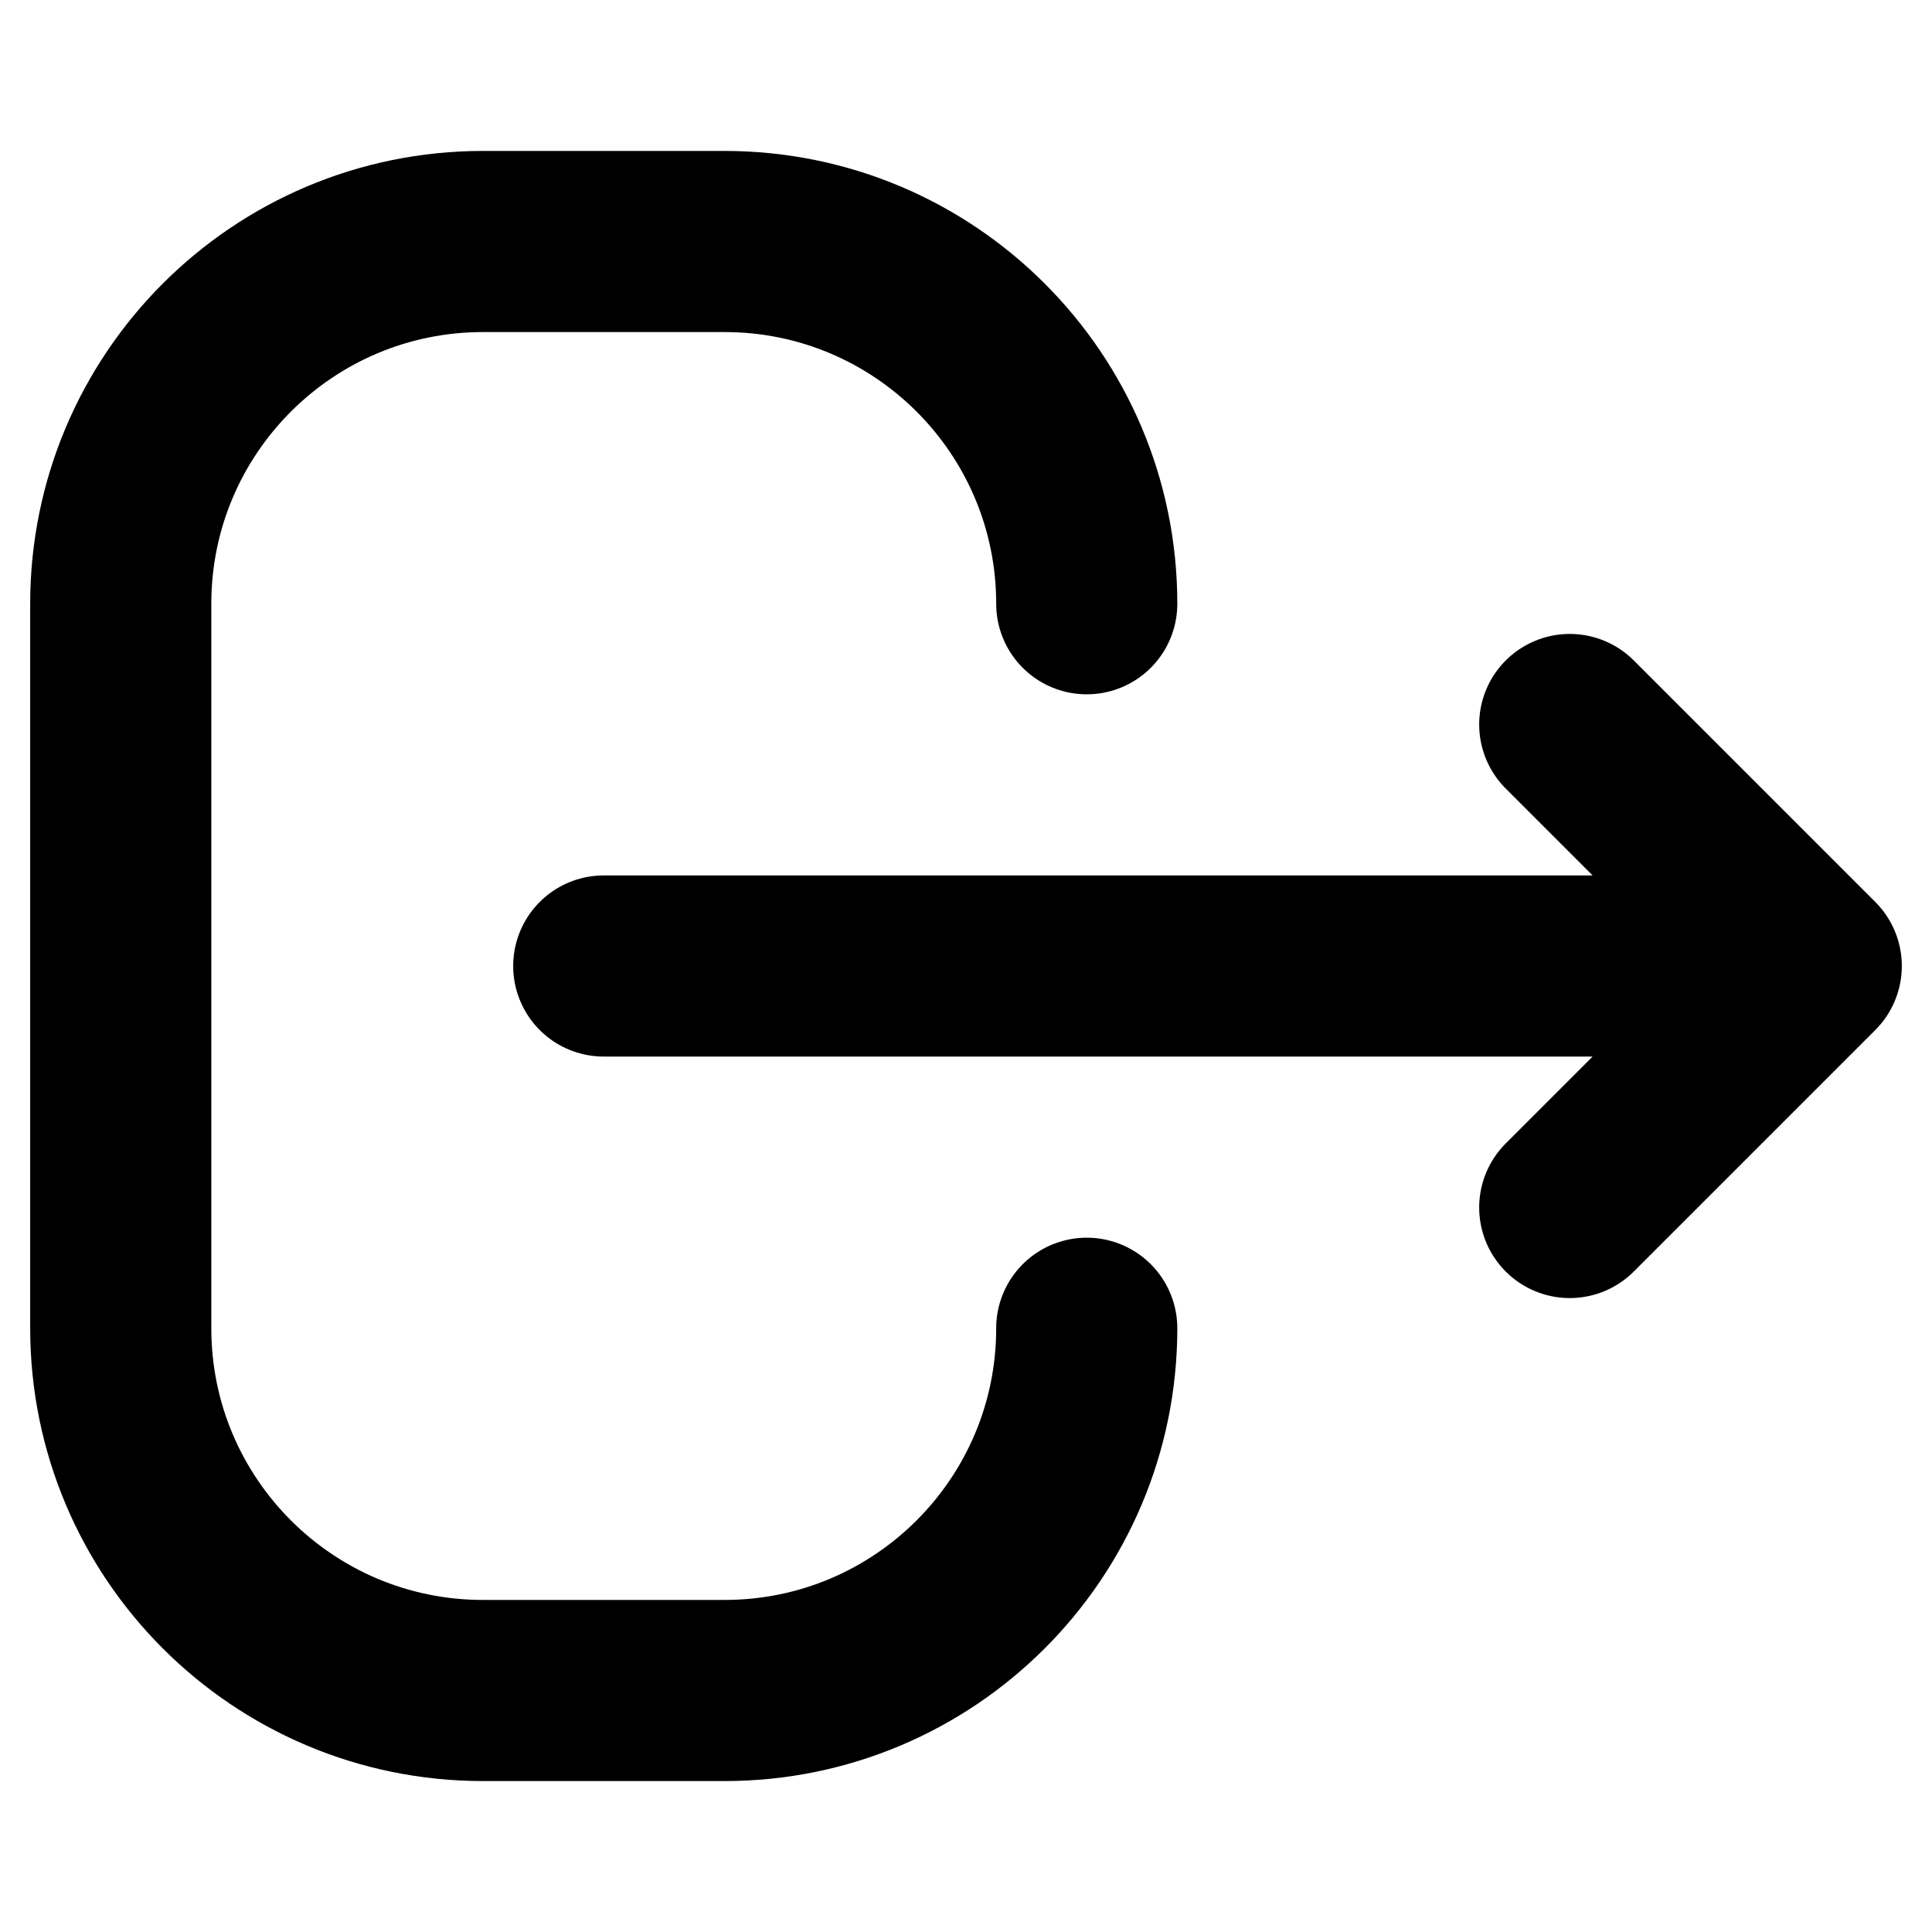 <svg width="16" height="16" viewBox="0 0 16 16" fill="none" xmlns="http://www.w3.org/2000/svg">
<path d="M9 11C9 12.657 7.657 14 6 14H4C2.343 14 1 12.657 1 11V5C1 3.343 2.343 2 4 2H6C7.657 2 9 3.343 9 5M5 8H15M15 8L13 6M15 8L13 10" stroke="black" style="stroke:black;stroke-opacity:1;" stroke-width="1.5" stroke-linecap="round" stroke-linejoin="round"/>
</svg>
